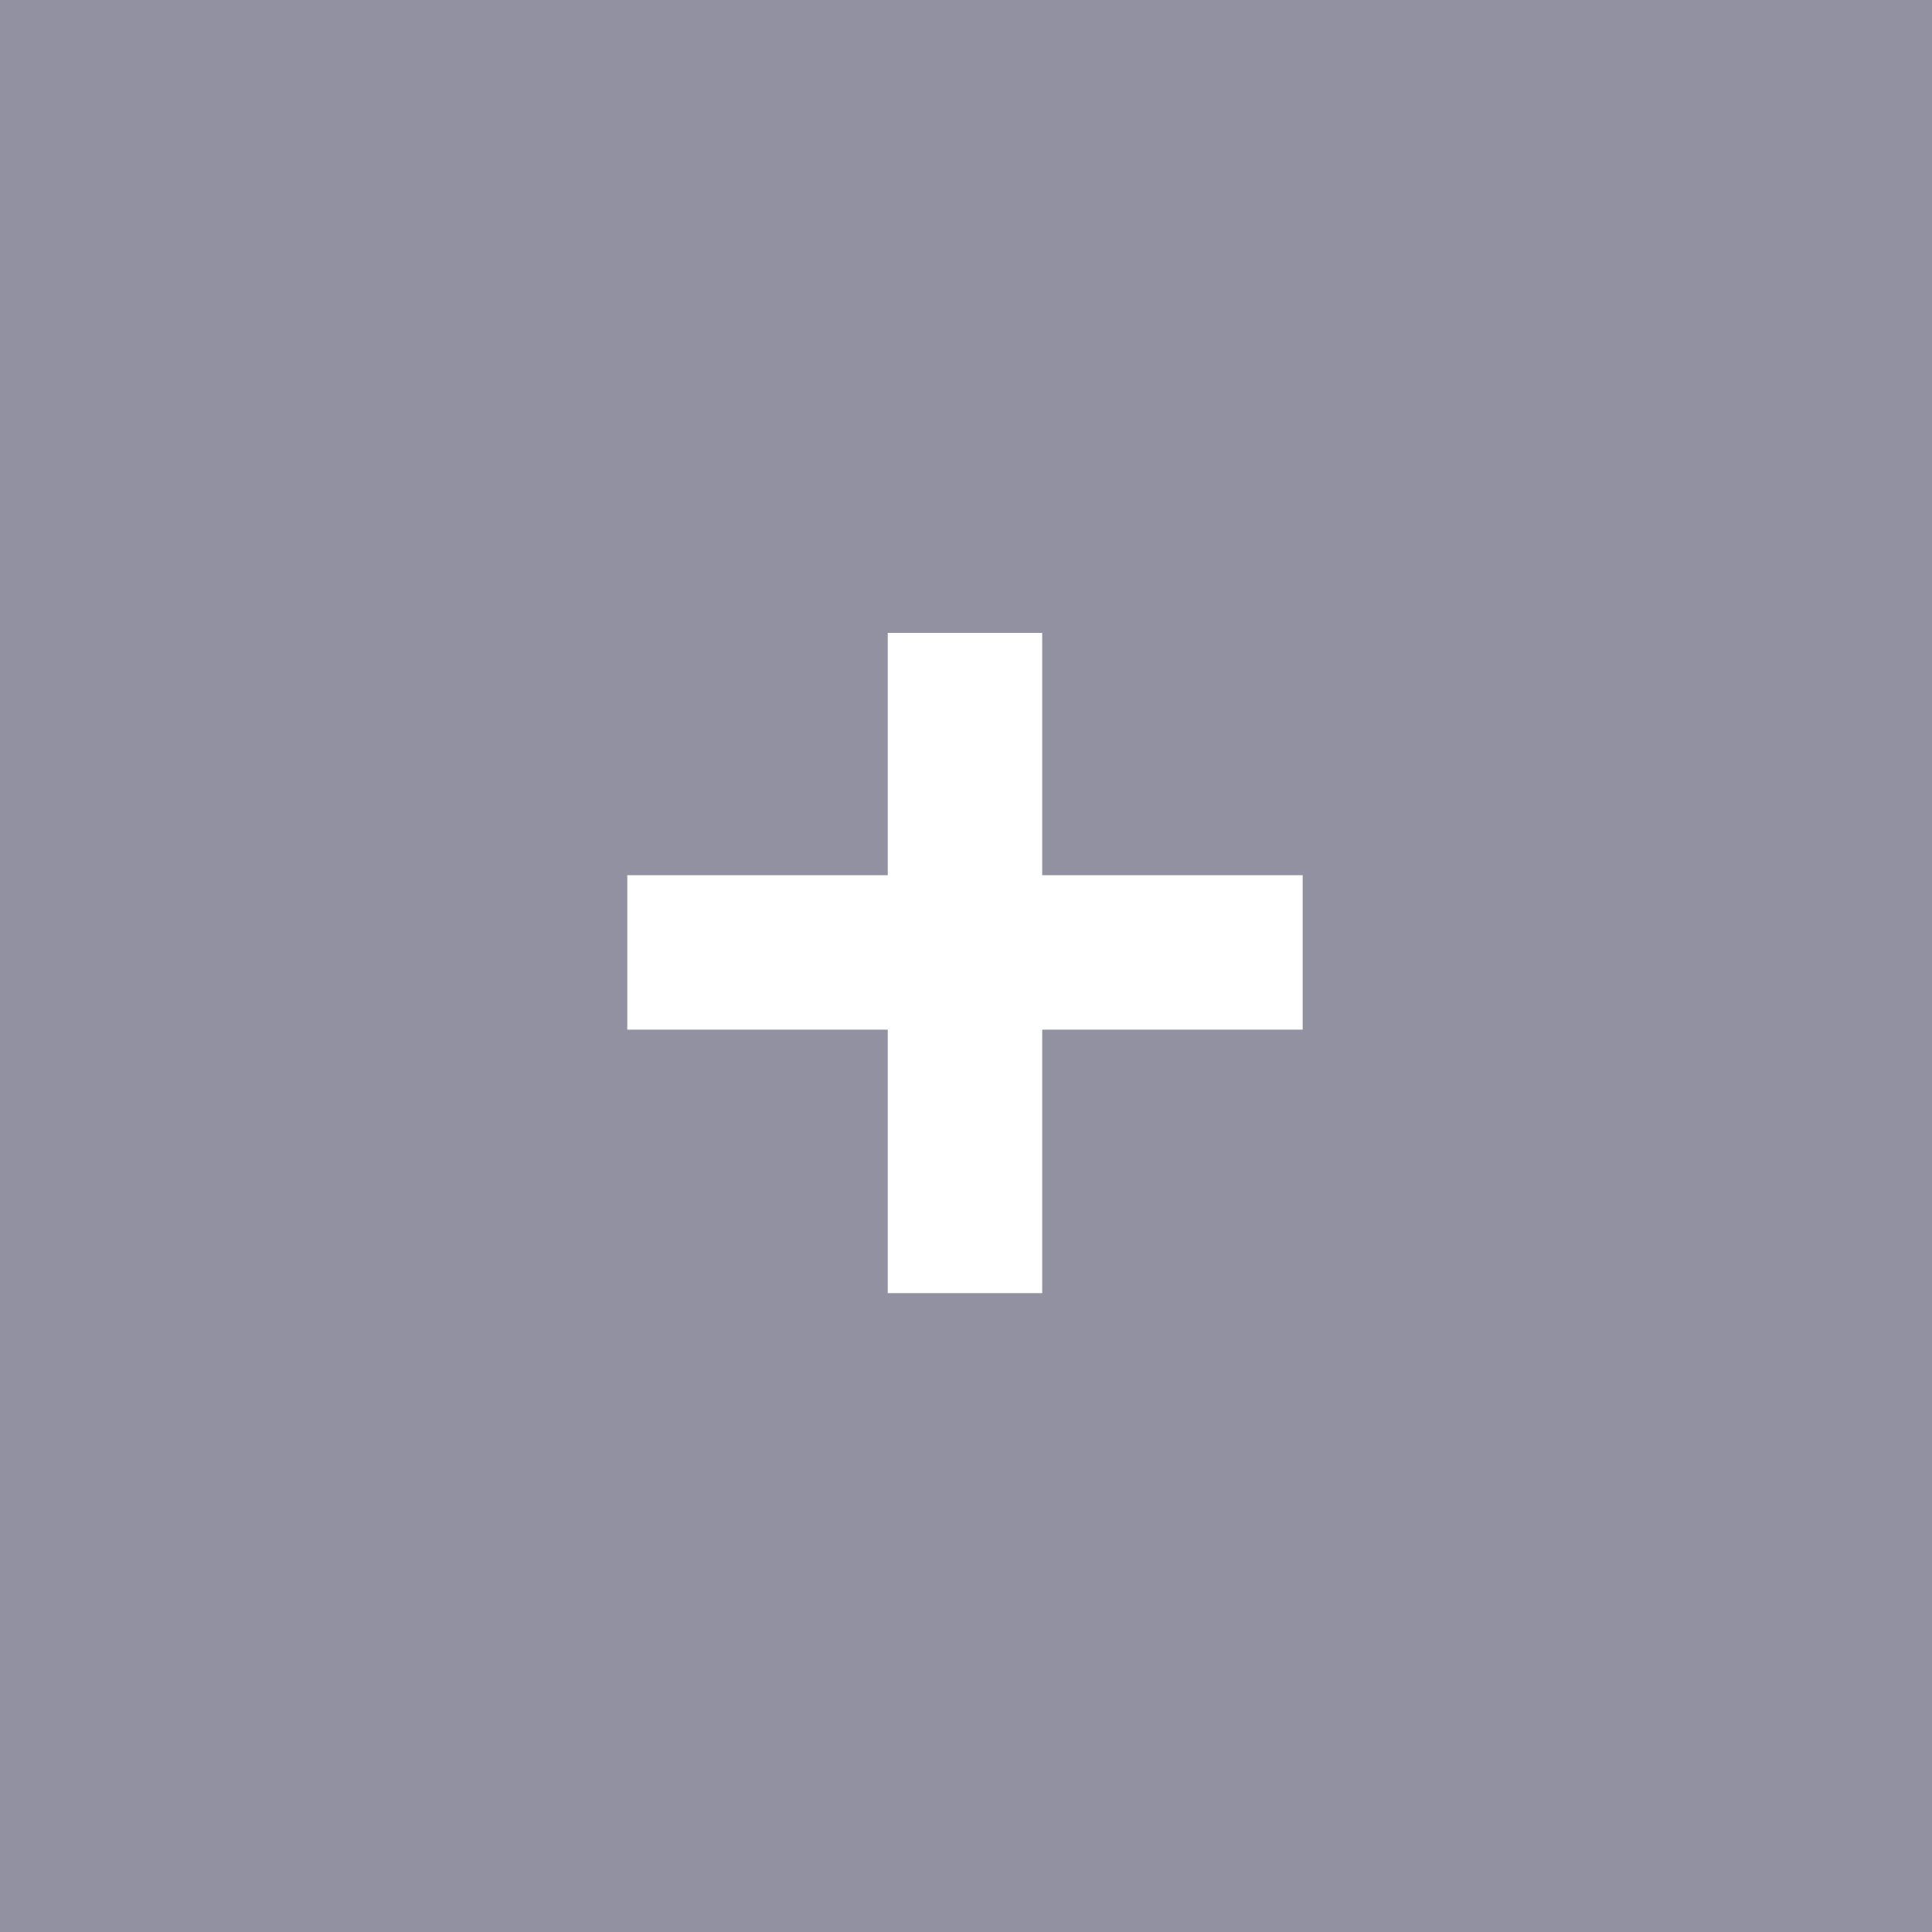 <svg width="74" height="74" viewBox="0 0 74 74" fill="none" xmlns="http://www.w3.org/2000/svg">
<path d="M0 0H74V74H0V0Z" fill="#9191A1"/>
<path d="M34.003 33.522V24.242H39.919V33.522H49.895V39.438H39.919V49.53H34.003V39.438H24.027V33.522H34.003Z" fill="white"/>
</svg>
